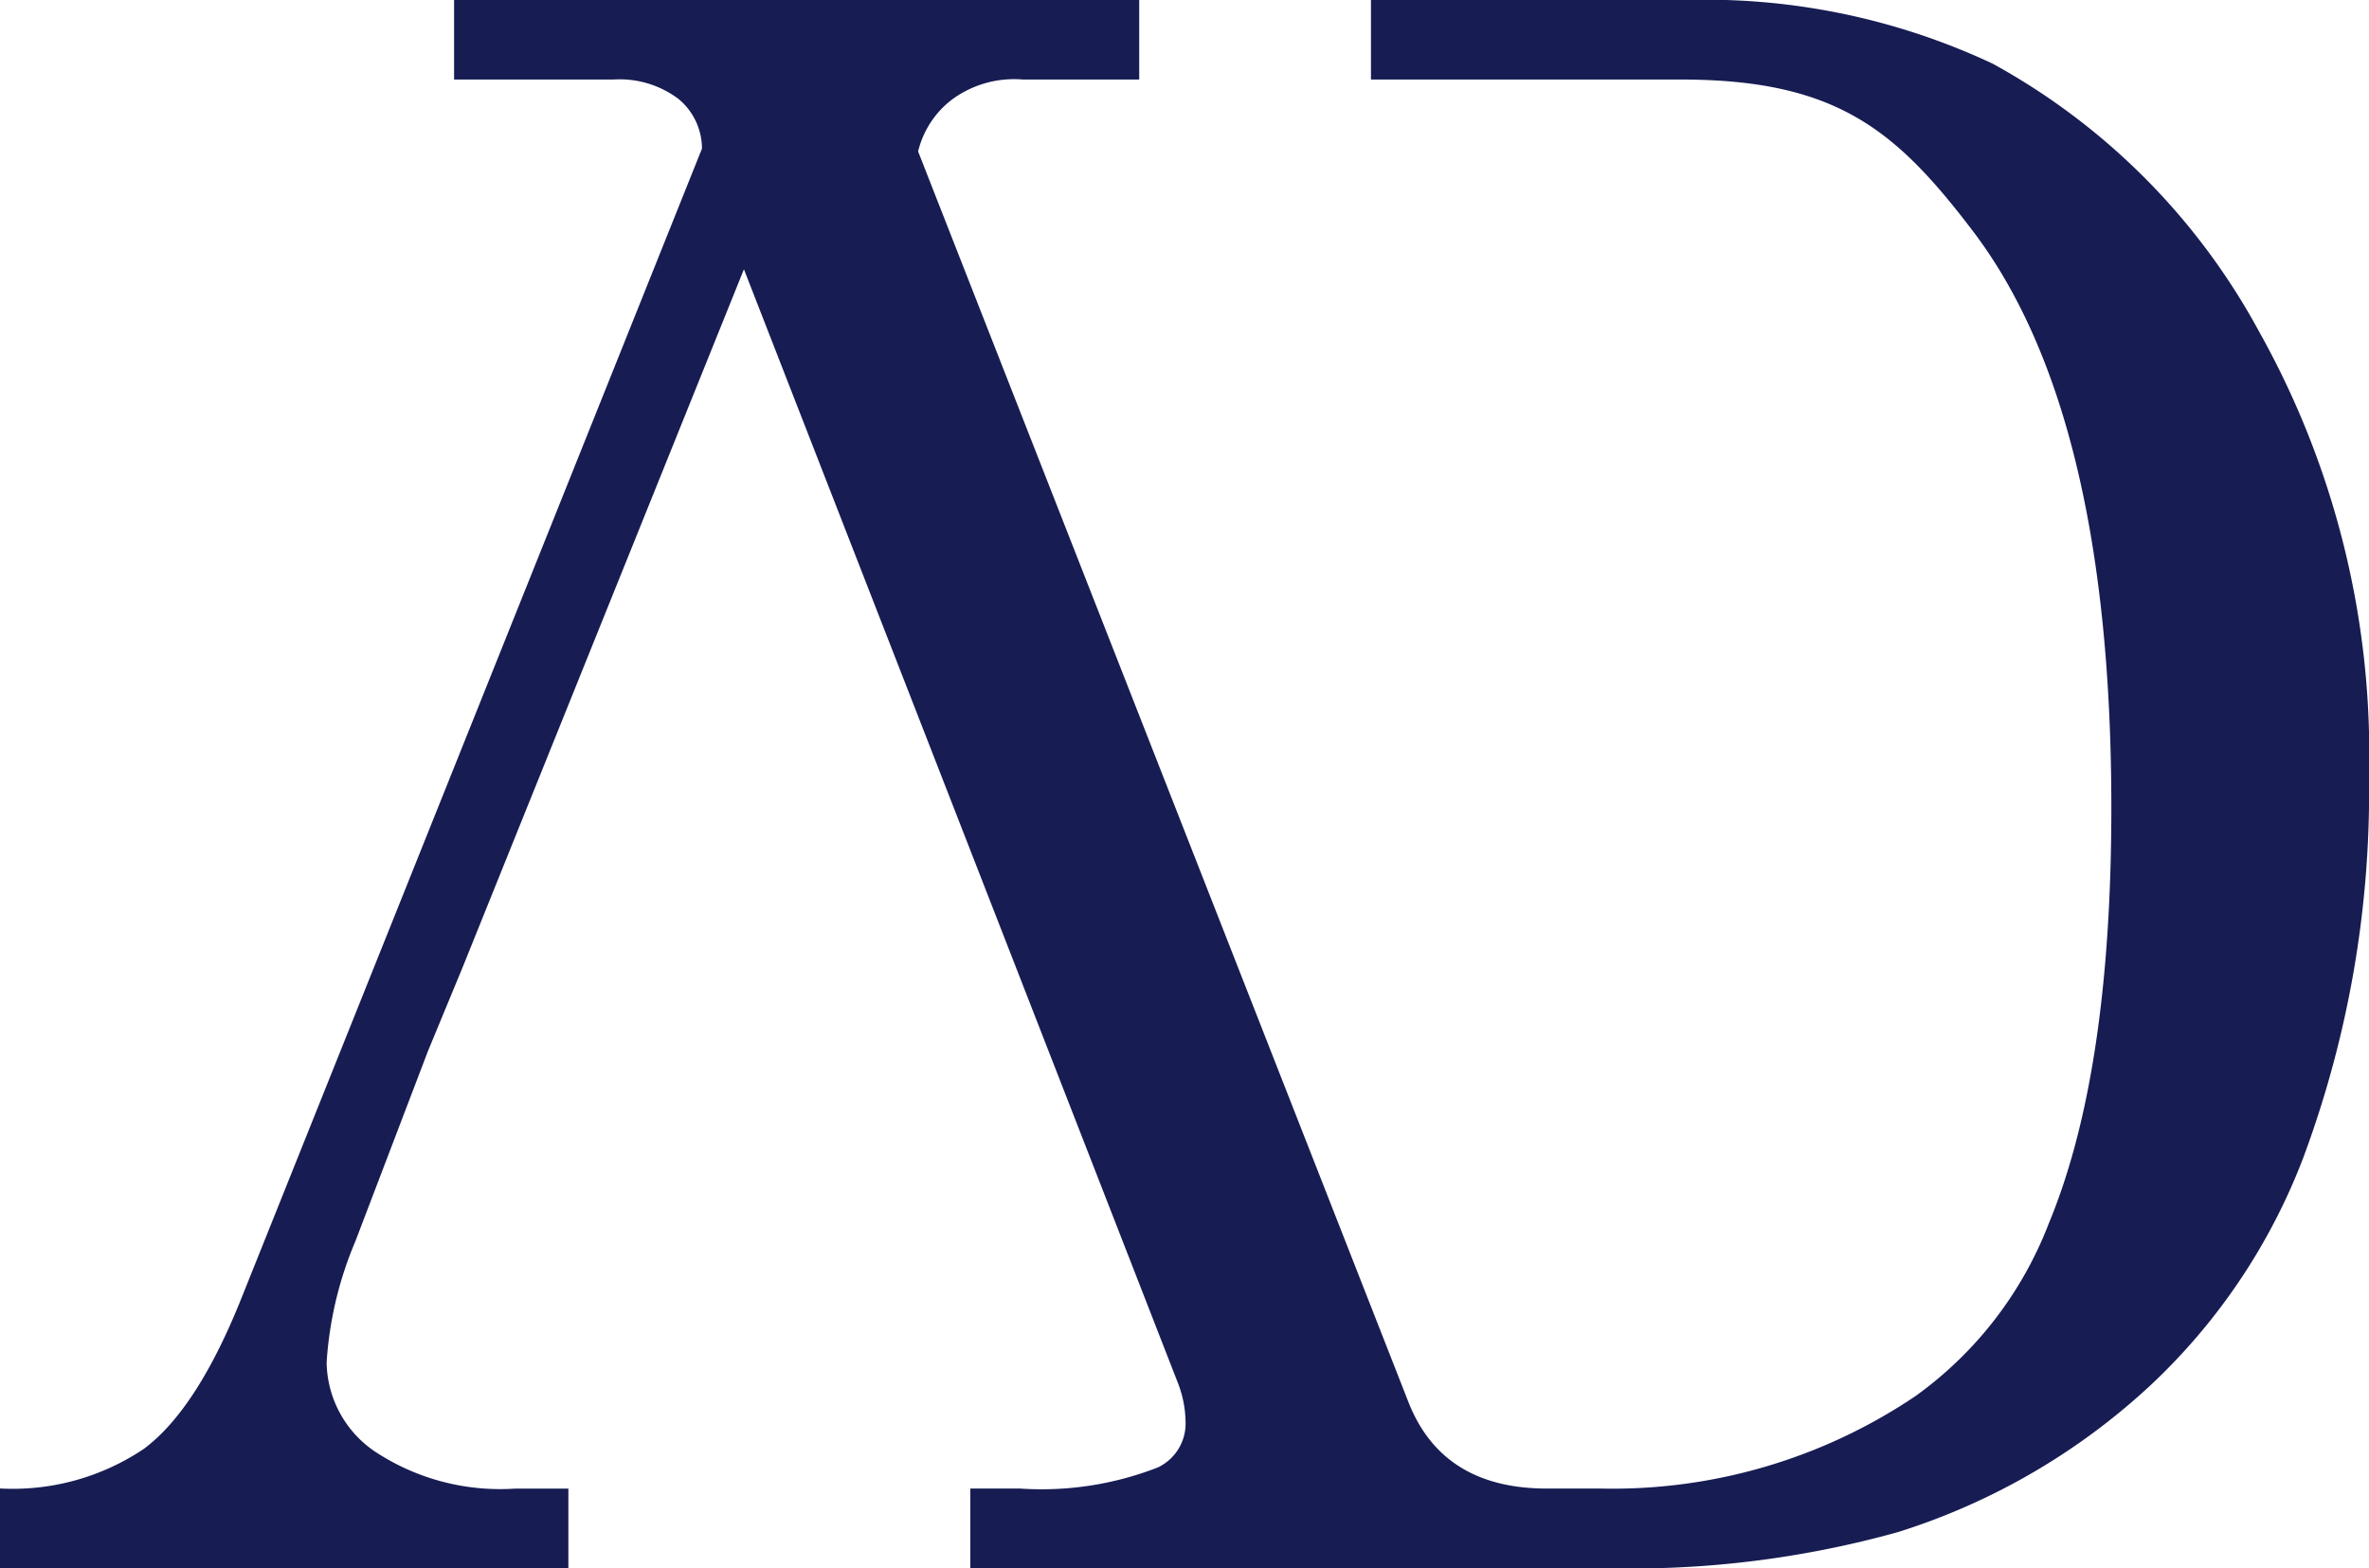 <svg xmlns="http://www.w3.org/2000/svg" width="80" height="52.963" viewBox="0 0 80 52.963">
  <path id="logo" d="M582.06,241.271a22.562,22.562,0,0,0-9.006-9.06,22.791,22.791,0,0,0-10.349-2.149H552.063v2.686h10.46c5.3,0,7.3,1.731,9.922,5.192q4.62,6.16,4.62,19.409,0,8.953-2.113,14.037a12.841,12.841,0,0,1-4.512,5.837,18.3,18.3,0,0,1-10.6,3.116h-1.834q-3.54,0-4.684-2.937l-16.552-42.225a3.123,3.123,0,0,1,1.141-1.75,3.527,3.527,0,0,1,2.381-.68h3.945v-2.686H521.1v2.686H526.5a3.3,3.3,0,0,1,2.185.662,2.182,2.182,0,0,1,.786,1.673l-15.546,38.811q-1.5,3.759-3.294,5.1a7.939,7.939,0,0,1-4.869,1.343v2.685H524.96V280.34h-1.79a7.671,7.671,0,0,1-4.745-1.253,3.7,3.7,0,0,1-1.629-3.008,12.49,12.49,0,0,1,.967-4.083l2.46-6.446,1.156-2.793,9.509-23.6,9.195,23.6,1.088,2.793,4.381,11.244a3.742,3.742,0,0,1,.25,1.289,1.64,1.64,0,0,1-.931,1.54,10.8,10.8,0,0,1-4.655.716h-1.683v2.685h21.307a33.5,33.5,0,0,0,10.027-1.217,22.354,22.354,0,0,0,8.505-4.942,20.558,20.558,0,0,0,5.174-7.7,35.436,35.436,0,0,0,2.22-12.892A29.2,29.2,0,0,0,582.06,241.271Z" transform="translate(-505.766 -230.062)" fill="#171c53"/>
</svg>
